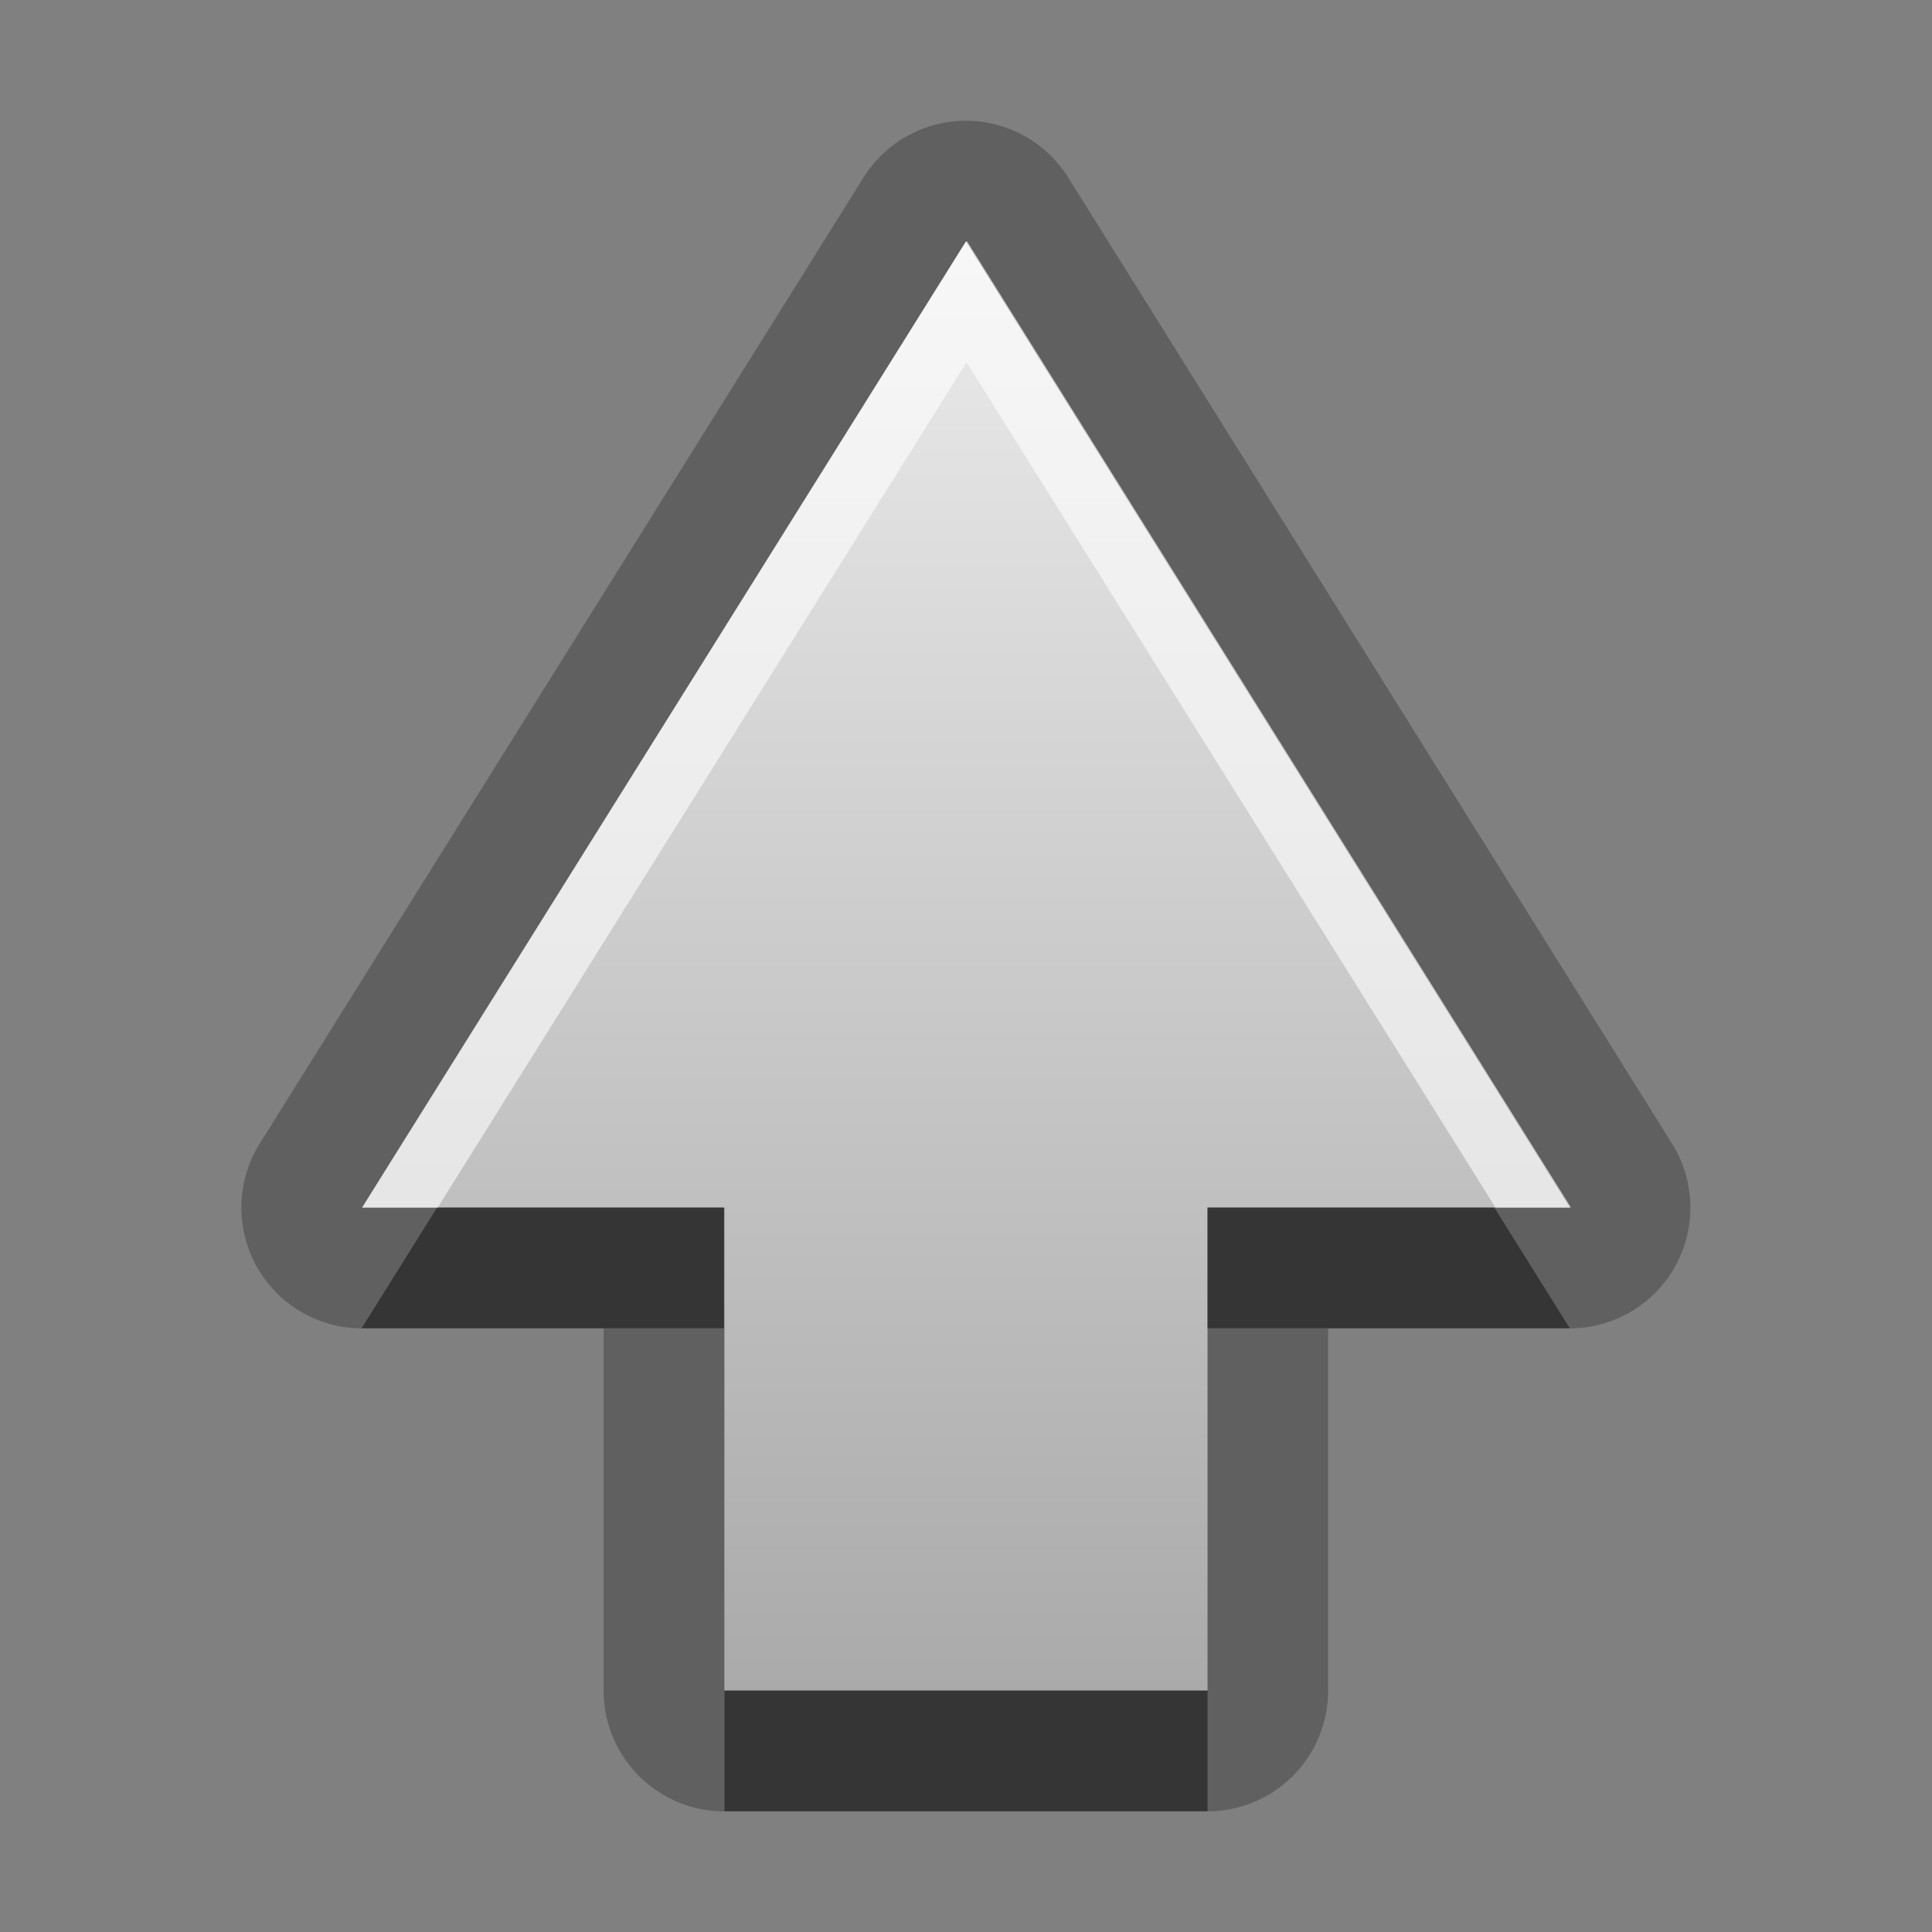 <?xml version="1.0" encoding="UTF-8"?>
<svg width="16" height="16" version="1.1" xmlns="http://www.w3.org/2000/svg">
 <rect width="100%" height="100%" fill="#808080" stroke="none"/>
 <defs>
  <linearGradient id="gr0" x1="8" x2="8" y1="2" y2="14" gradientUnits="userSpaceOnUse">
   <stop stop-color="#ebebeb" offset="0"/>
   <stop stop-color="#aaa" offset="1"/>
  </linearGradient>
 </defs>
 <path d="m8.01 1a1 1 0 0 0-0.859 0.471l-5 8a1 1 0 0 0 0.848 1.53h2v3a1 1 0 0 0 1 1h4a1 1 0 0 0 1-1v-3h2a1 1 0 0 0 0.848-1.53l-5-8a1 1 0 0 0-0.836-0.471zm-0.012 1 5 8h-3v4h-4v-4h-3l5-8z" opacity=".25"/>
 <path d="m8 2-5 8h3v4h4v-4h3l-5-8z" fill="url(#gr0)"/>
 <path d="m3.62 10-0.625 1h3v-1h-2.38zm6.38 0v1h3l-0.625-1h-2.38zm-4 4v1h4v-1h-4z" opacity=".45"/>
 <path d="m8 2-5 8h0.625l4.38-7 4.38 7h0.625l-5-8z" fill="#fff" opacity=".6"/>
</svg>
